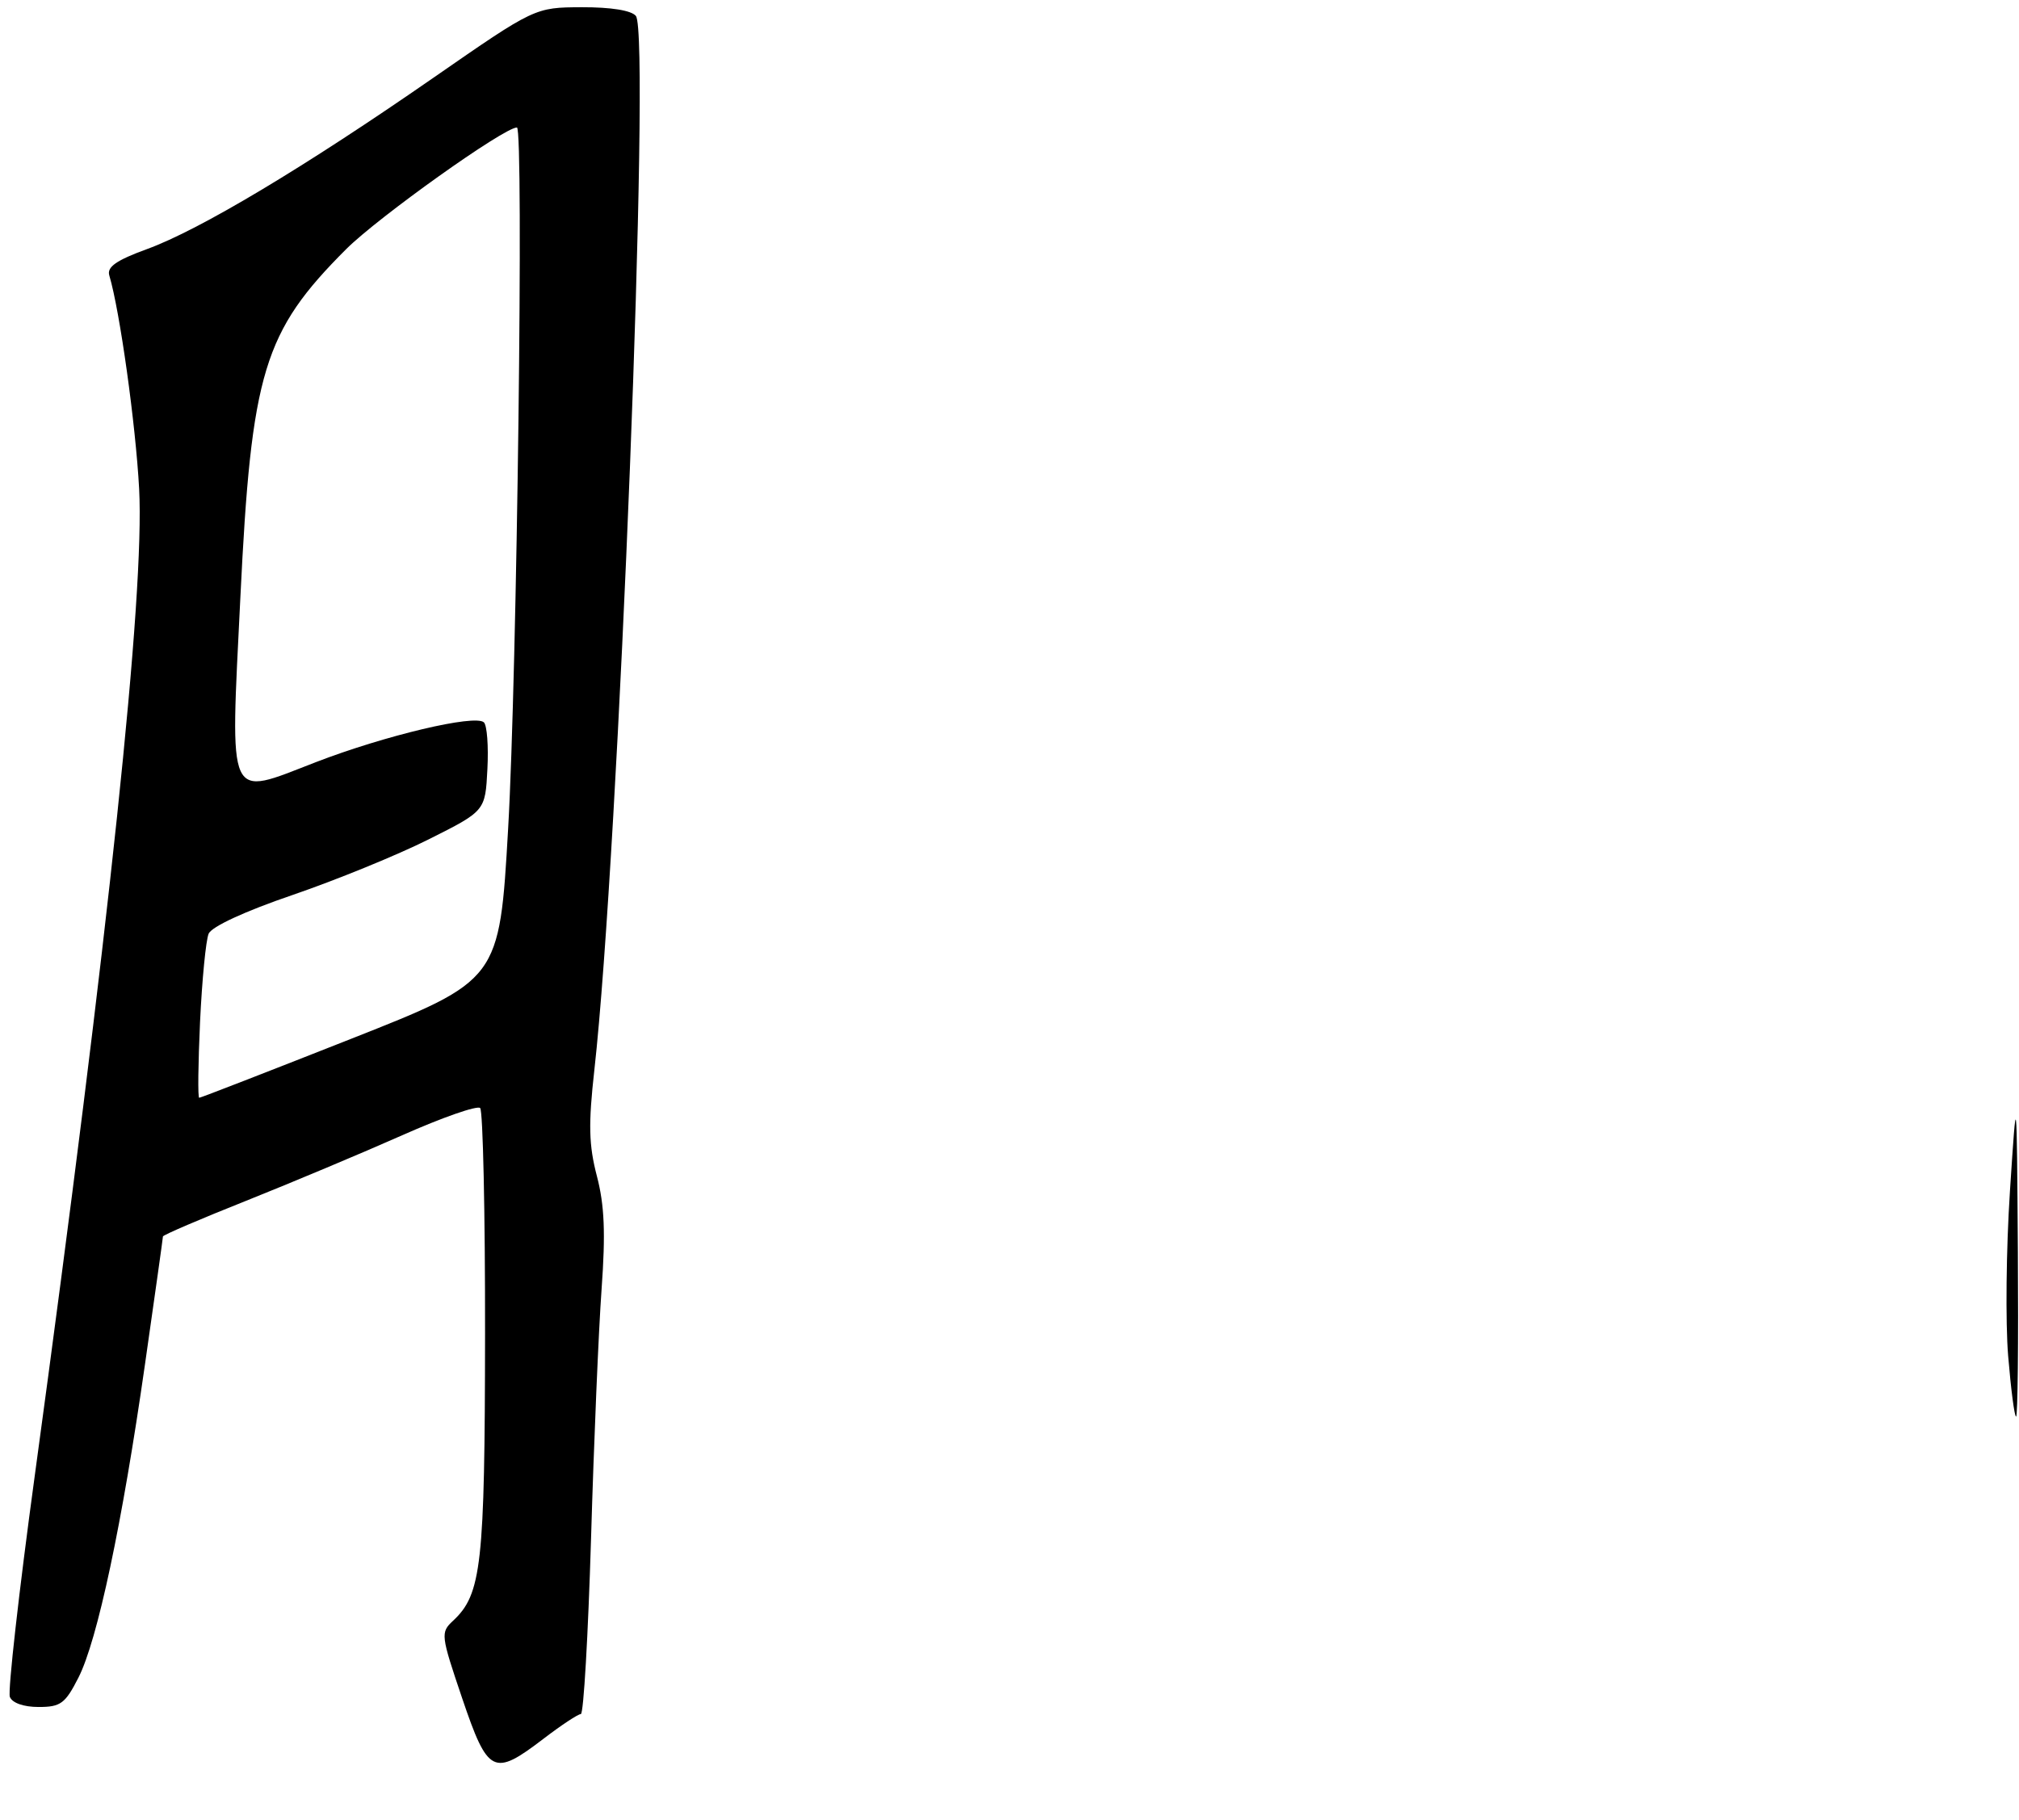 <?xml version="1.0" encoding="UTF-8" standalone="no"?>
<!DOCTYPE svg PUBLIC "-//W3C//DTD SVG 1.1//EN" "http://www.w3.org/Graphics/SVG/1.1/DTD/svg11.dtd" >
<svg xmlns="http://www.w3.org/2000/svg" xmlns:xlink="http://www.w3.org/1999/xlink" version="1.1" viewBox="0 0 285 257">
 <g >
 <path fill="currentColor"
d=" M 76.70 245.50 C 79.22 243.57 81.60 242.00 81.99 242.00 C 82.38 242.00 83.02 230.86 83.43 217.25 C 83.83 203.64 84.50 187.78 84.92 182.00 C 85.49 174.10 85.33 170.16 84.26 166.06 C 83.11 161.66 83.04 158.75 83.90 151.05 C 87.35 120.19 91.88 4.90 89.76 2.25 C 89.13 1.47 86.25 1.01 82.13 1.02 C 75.50 1.05 75.50 1.05 61.22 10.95 C 43.00 23.59 28.16 32.47 20.77 35.16 C 16.41 36.75 15.07 37.69 15.43 38.89 C 16.92 43.90 19.15 59.91 19.64 69.00 C 20.43 83.90 15.42 131.29 4.91 208.32 C 2.67 224.72 1.09 238.78 1.39 239.57 C 1.72 240.43 3.33 241.00 5.45 241.00 C 8.56 241.00 9.20 240.53 11.07 236.86 C 13.75 231.60 17.24 215.20 20.47 192.59 C 21.86 182.88 23.00 174.77 23.00 174.57 C 23.00 174.37 28.29 172.10 34.75 169.53 C 41.21 166.95 51.12 162.79 56.78 160.28 C 62.43 157.77 67.38 156.04 67.78 156.44 C 68.17 156.84 68.49 171.19 68.47 188.33 C 68.44 220.90 67.98 225.08 63.96 228.82 C 62.17 230.49 62.21 230.82 65.24 239.77 C 68.88 250.49 69.66 250.88 76.70 245.50 Z  M 283.47 191.45 C 283.08 186.75 283.19 176.29 283.72 168.20 C 284.68 153.50 284.68 153.50 284.84 176.75 C 284.93 189.54 284.82 200.00 284.59 200.00 C 284.36 200.00 283.86 196.15 283.47 191.45 Z  M 28.24 144.25 C 28.52 138.34 29.06 132.75 29.45 131.83 C 29.87 130.83 34.55 128.66 41.32 126.35 C 47.47 124.24 56.10 120.72 60.50 118.51 C 68.50 114.50 68.50 114.50 68.80 108.60 C 68.97 105.36 68.75 102.38 68.30 101.98 C 67.03 100.83 54.34 103.84 44.57 107.61 C 31.91 112.50 32.49 113.78 33.93 84.35 C 35.48 52.50 37.20 46.85 48.86 35.18 C 53.40 30.65 71.14 18.00 72.97 18.00 C 73.95 18.00 72.98 95.27 71.73 116.95 C 70.50 138.40 70.50 138.40 49.50 146.69 C 37.95 151.25 28.33 154.99 28.12 154.99 C 27.91 155.00 27.97 150.16 28.24 144.25 Z "/>
</g>
</svg>